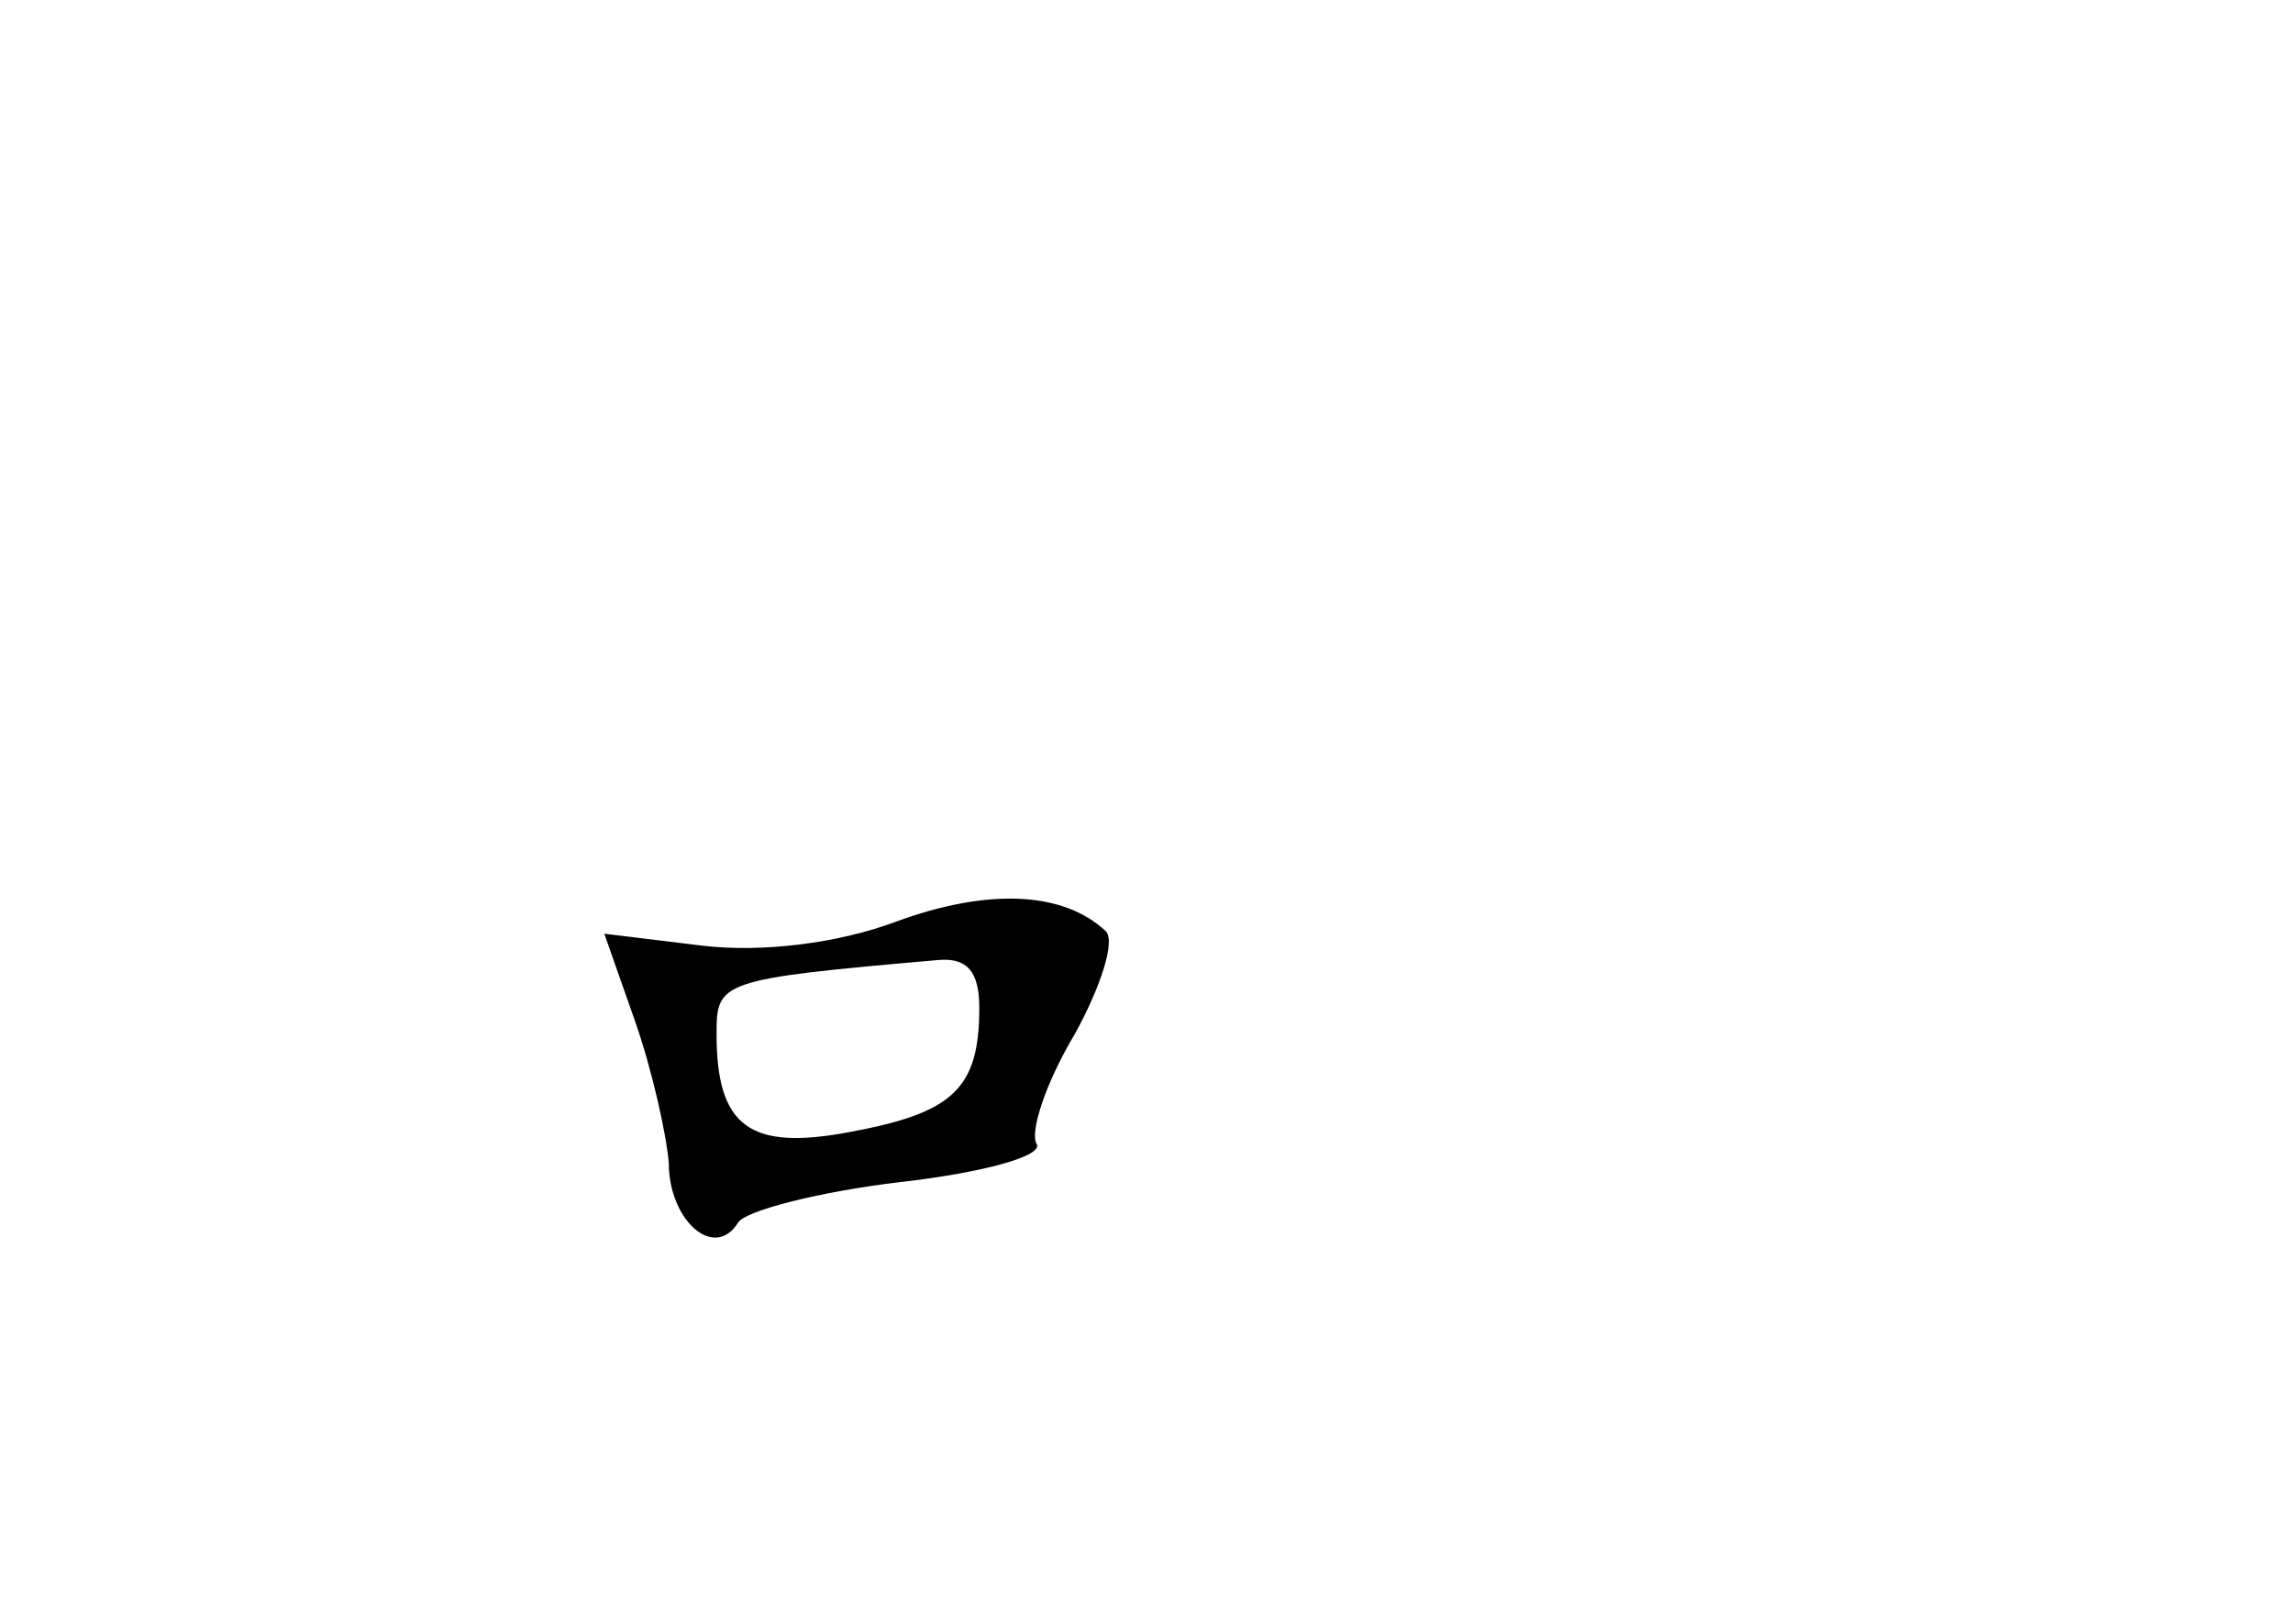 <?xml version="1.0" standalone="no"?>
<!DOCTYPE svg PUBLIC "-//W3C//DTD SVG 20010904//EN"
 "http://www.w3.org/TR/2001/REC-SVG-20010904/DTD/svg10.dtd">
<svg version="1.0" xmlns="http://www.w3.org/2000/svg"
 width="96pt" height="68pt" viewBox="0 0 96 68"
 preserveAspectRatio="xMidYMid meet">
<g transform="translate(0,68) scale(0.1,-0.1)"
fill="#000000" stroke="none">
<path d="M375 294 c-24 -9 -56 -13 -81 -10 l-41 5 13 -37 c7 -20 13 -47 14
-59 0 -24 19 -41 29 -25 3 5 34 13 68 17 35 4 60 11 57 16 -3 5 4 26 16 46 11
20 17 39 13 43 -18 17 -50 18 -88 4z m35 -36 c0 -34 -11 -44 -54 -52 -42 -8
-56 2 -56 41 0 22 1 23 93 31 12 1 17 -5 17 -20z"/>
</g>
</svg>
